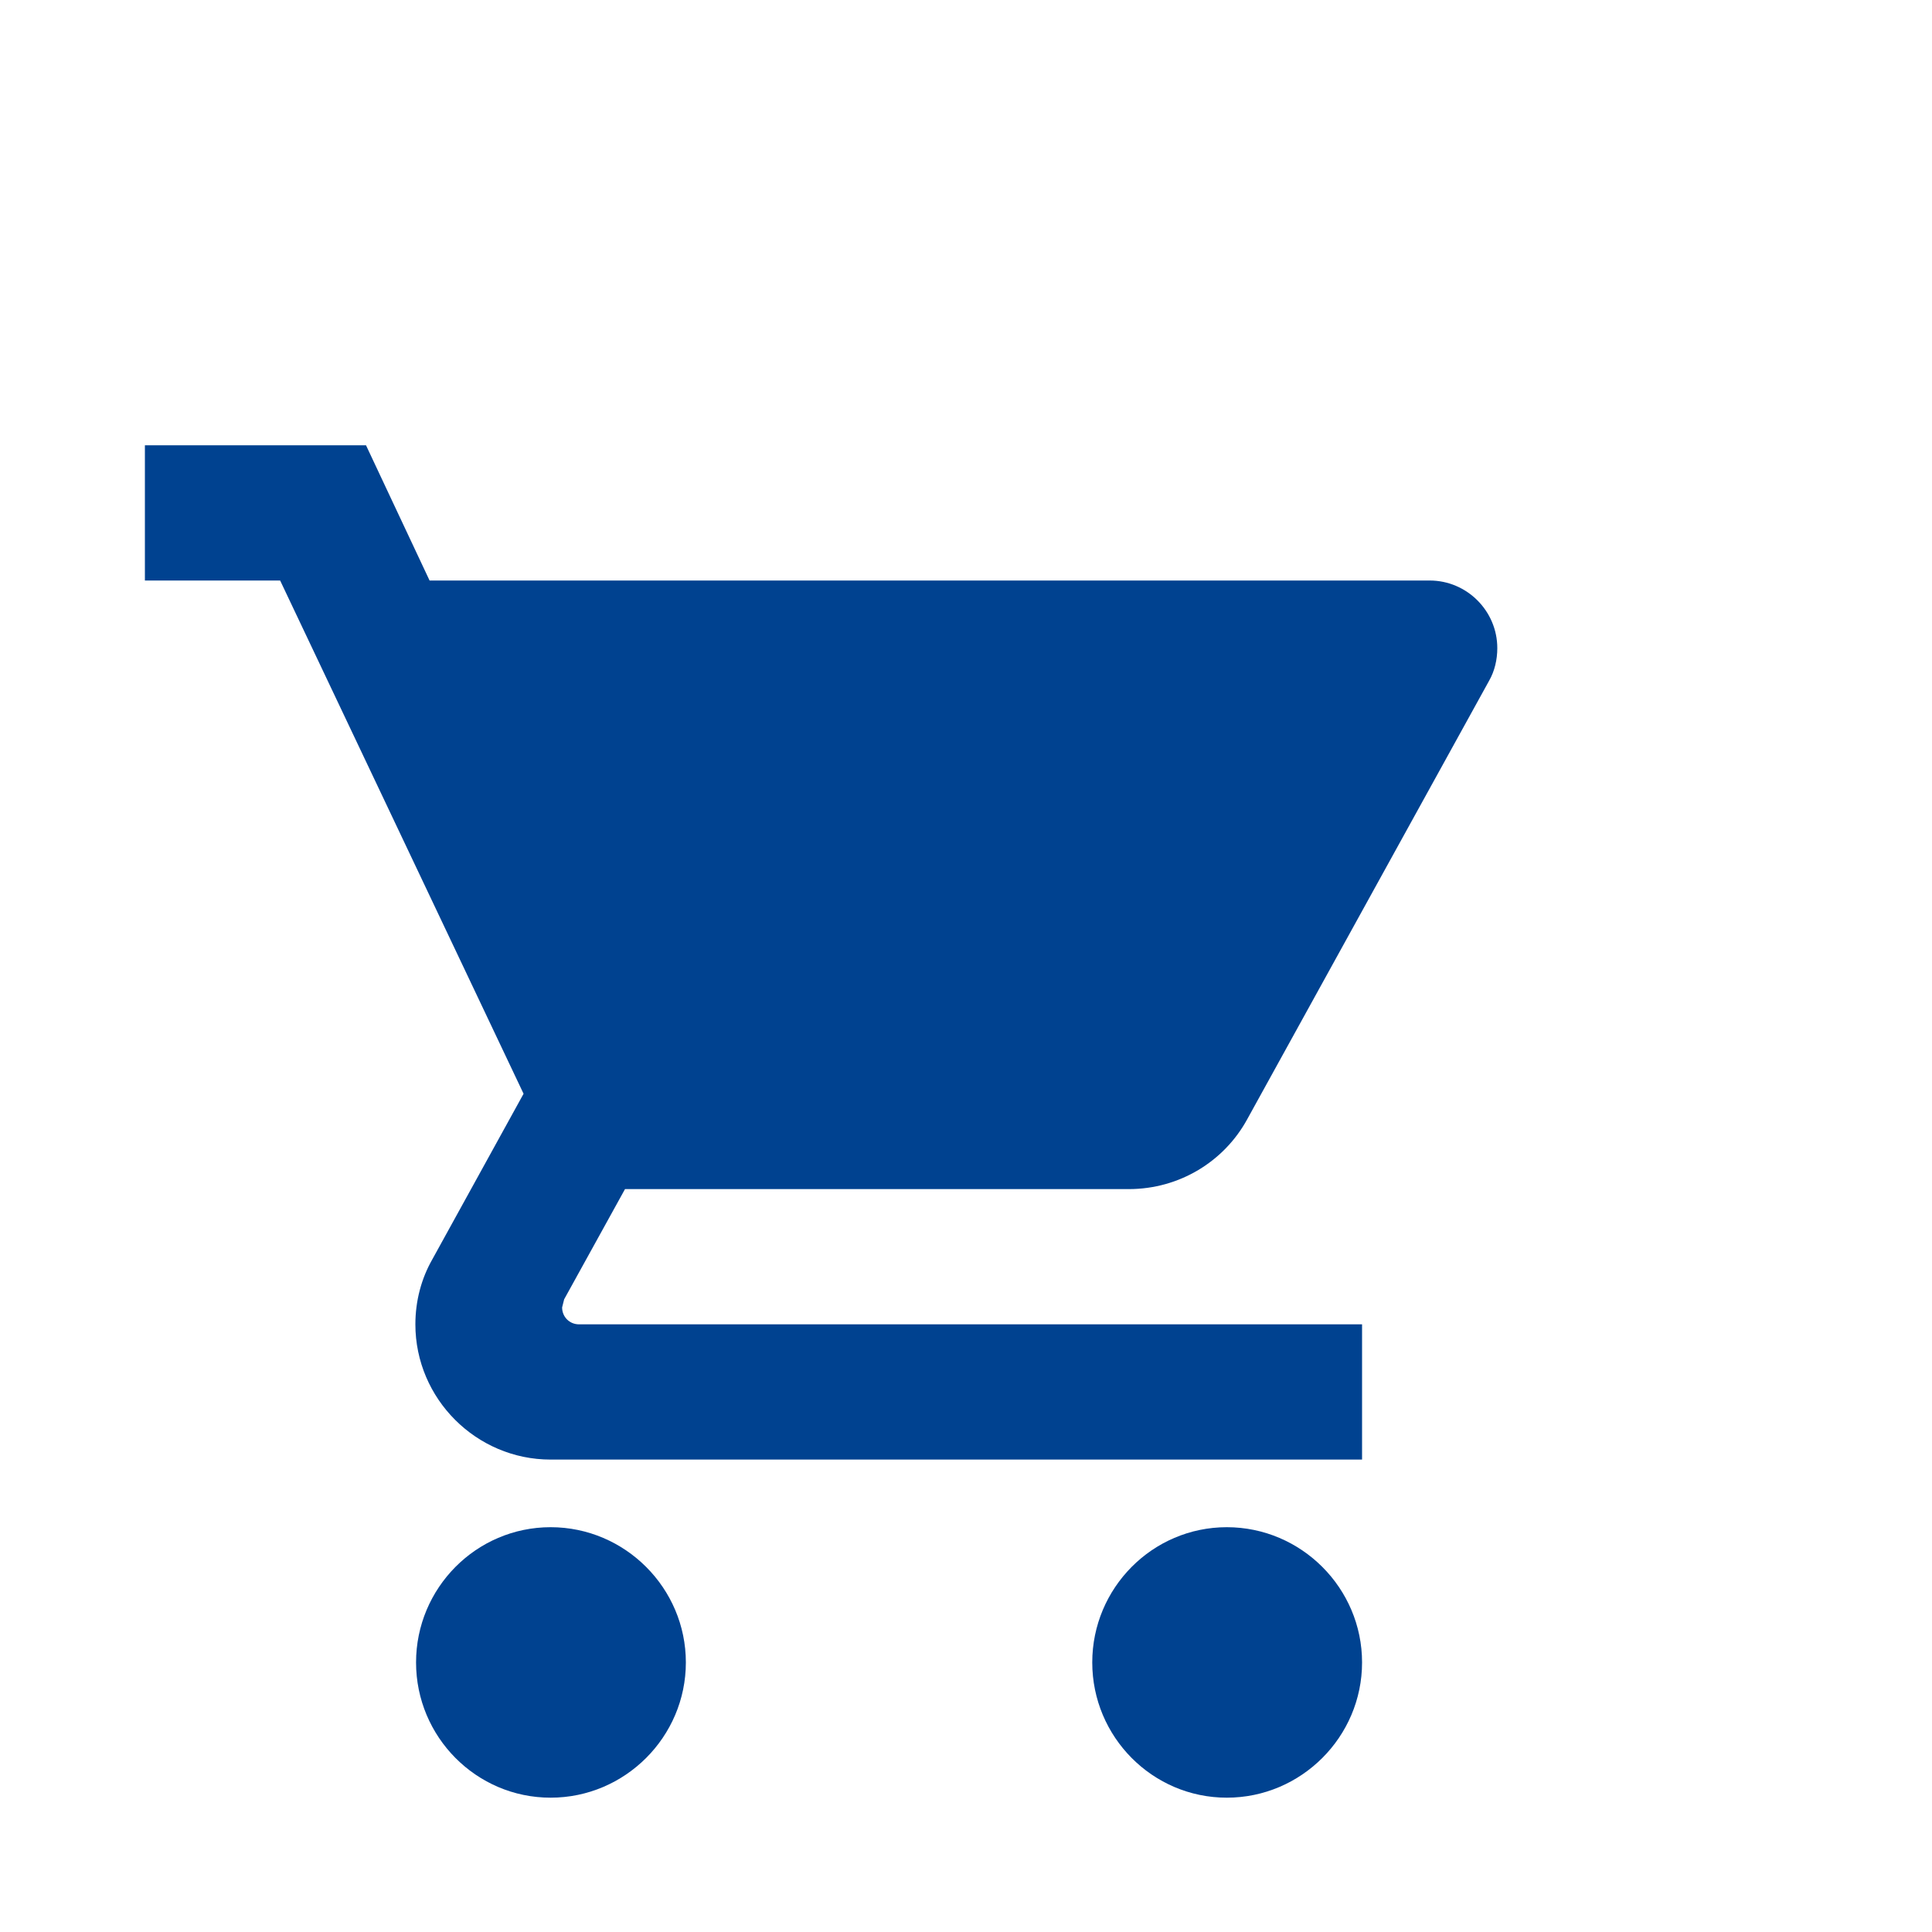 <svg width="40" height="40" viewBox="0 0 40 40" fill="none" xmlns="http://www.w3.org/2000/svg">
<path d="M11.4 31.619C9.86 31.619 8.614 32.879 8.614 34.419C8.614 35.959 9.86 37.219 11.4 37.219C12.94 37.219 14.2 35.959 14.2 34.419C14.2 32.879 12.94 31.619 11.4 31.619ZM3 9.219V12.019H5.8L10.84 22.645L8.95 26.075C8.726 26.467 8.6 26.929 8.6 27.419C8.6 28.959 9.86 30.219 11.4 30.219H28.2V27.419H11.988C11.792 27.419 11.638 27.265 11.638 27.069L11.68 26.901L12.94 24.619H23.37C24.42 24.619 25.344 24.045 25.82 23.177L30.832 14.091C30.944 13.895 31 13.657 31 13.419C31 12.649 30.37 12.019 29.6 12.019H8.894L7.578 9.219H3ZM25.4 31.619C23.86 31.619 22.614 32.879 22.614 34.419C22.614 35.959 23.86 37.219 25.4 37.219C26.94 37.219 28.2 35.959 28.2 34.419C28.2 32.879 26.94 31.619 25.4 31.619Z" fill="#004290"/>
</svg>
